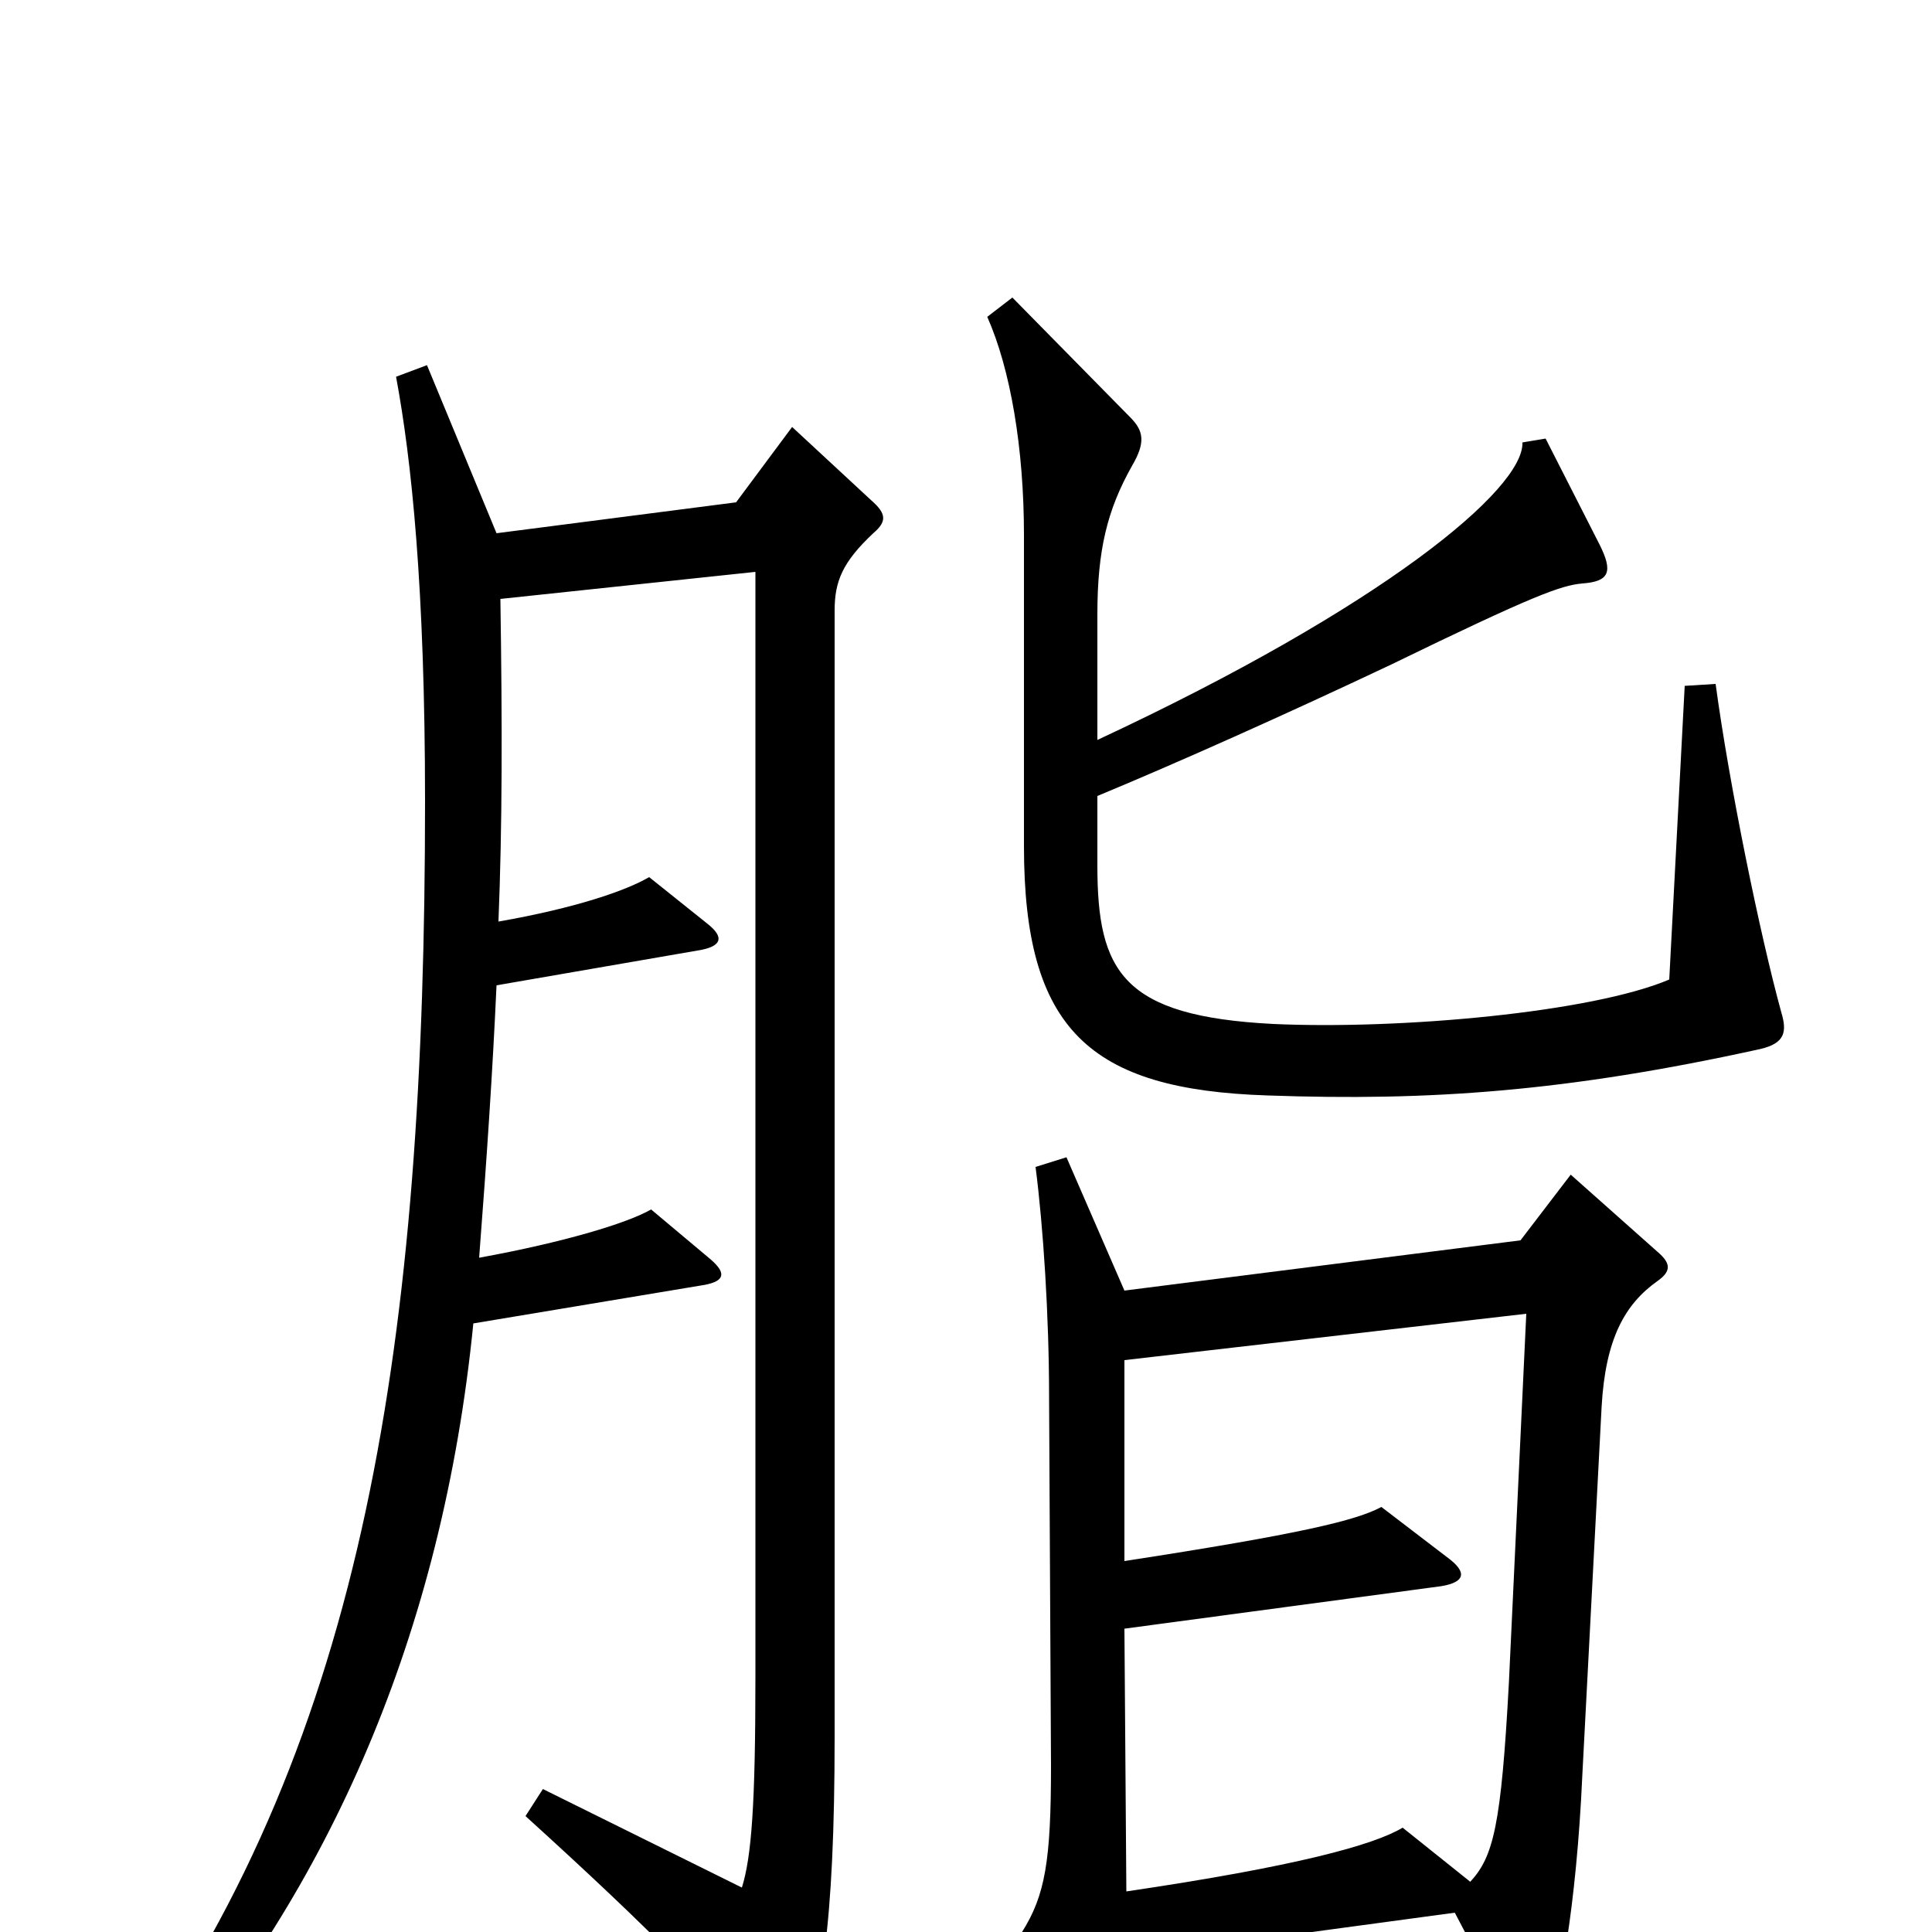 <svg xmlns="http://www.w3.org/2000/svg" viewBox="0 -1000 1000 1000">
	<path fill="#000000" d="M922 -476C911 -516 895 -594 888 -646L872 -645L864 -493C824 -476 725 -467 659 -470C581 -474 568 -497 568 -552V-588C609 -605 665 -630 720 -656C794 -692 808 -697 819 -698C833 -699 835 -704 828 -718L800 -773L788 -771C789 -747 716 -686 568 -617V-682C568 -715 573 -736 586 -759C593 -771 592 -777 585 -784L524 -846L511 -836C523 -809 530 -768 530 -723V-562C530 -467 564 -436 656 -433C740 -430 811 -435 911 -457C924 -460 925 -466 922 -476ZM452 -724C459 -730 459 -734 451 -741L410 -779L381 -740L257 -724L221 -811L205 -805C213 -762 220 -696 220 -585C220 -307 189 -102 67 69L81 80C170 -22 229 -154 245 -315L365 -335C375 -337 376 -341 368 -348L337 -374C325 -367 292 -357 248 -349C252 -401 255 -446 257 -490L361 -508C374 -510 375 -515 366 -522L336 -546C324 -539 298 -530 258 -523C260 -573 260 -624 259 -690L391 -704V-132C391 -66 389 -39 384 -23L281 -74L272 -60C337 -1 376 38 397 69C404 78 409 78 412 70C425 38 432 -3 432 -101V-684C432 -699 436 -709 452 -724ZM858 -337C865 -342 865 -346 858 -352L813 -392L787 -358L582 -332L552 -401L536 -396C540 -365 543 -319 543 -277L544 -86C544 -37 541 -19 529 0L564 74C570 85 574 85 578 73C582 63 584 52 583 13L753 -10L785 51C790 61 795 62 800 50C807 36 816 -14 819 -81L829 -272C831 -307 841 -325 858 -337ZM790 -320L781 -129C777 -55 773 -39 761 -26L726 -54C711 -45 671 -34 583 -21L582 -157L746 -179C758 -181 760 -186 749 -194L715 -220C702 -213 673 -206 582 -192V-296Z"/>
</svg>